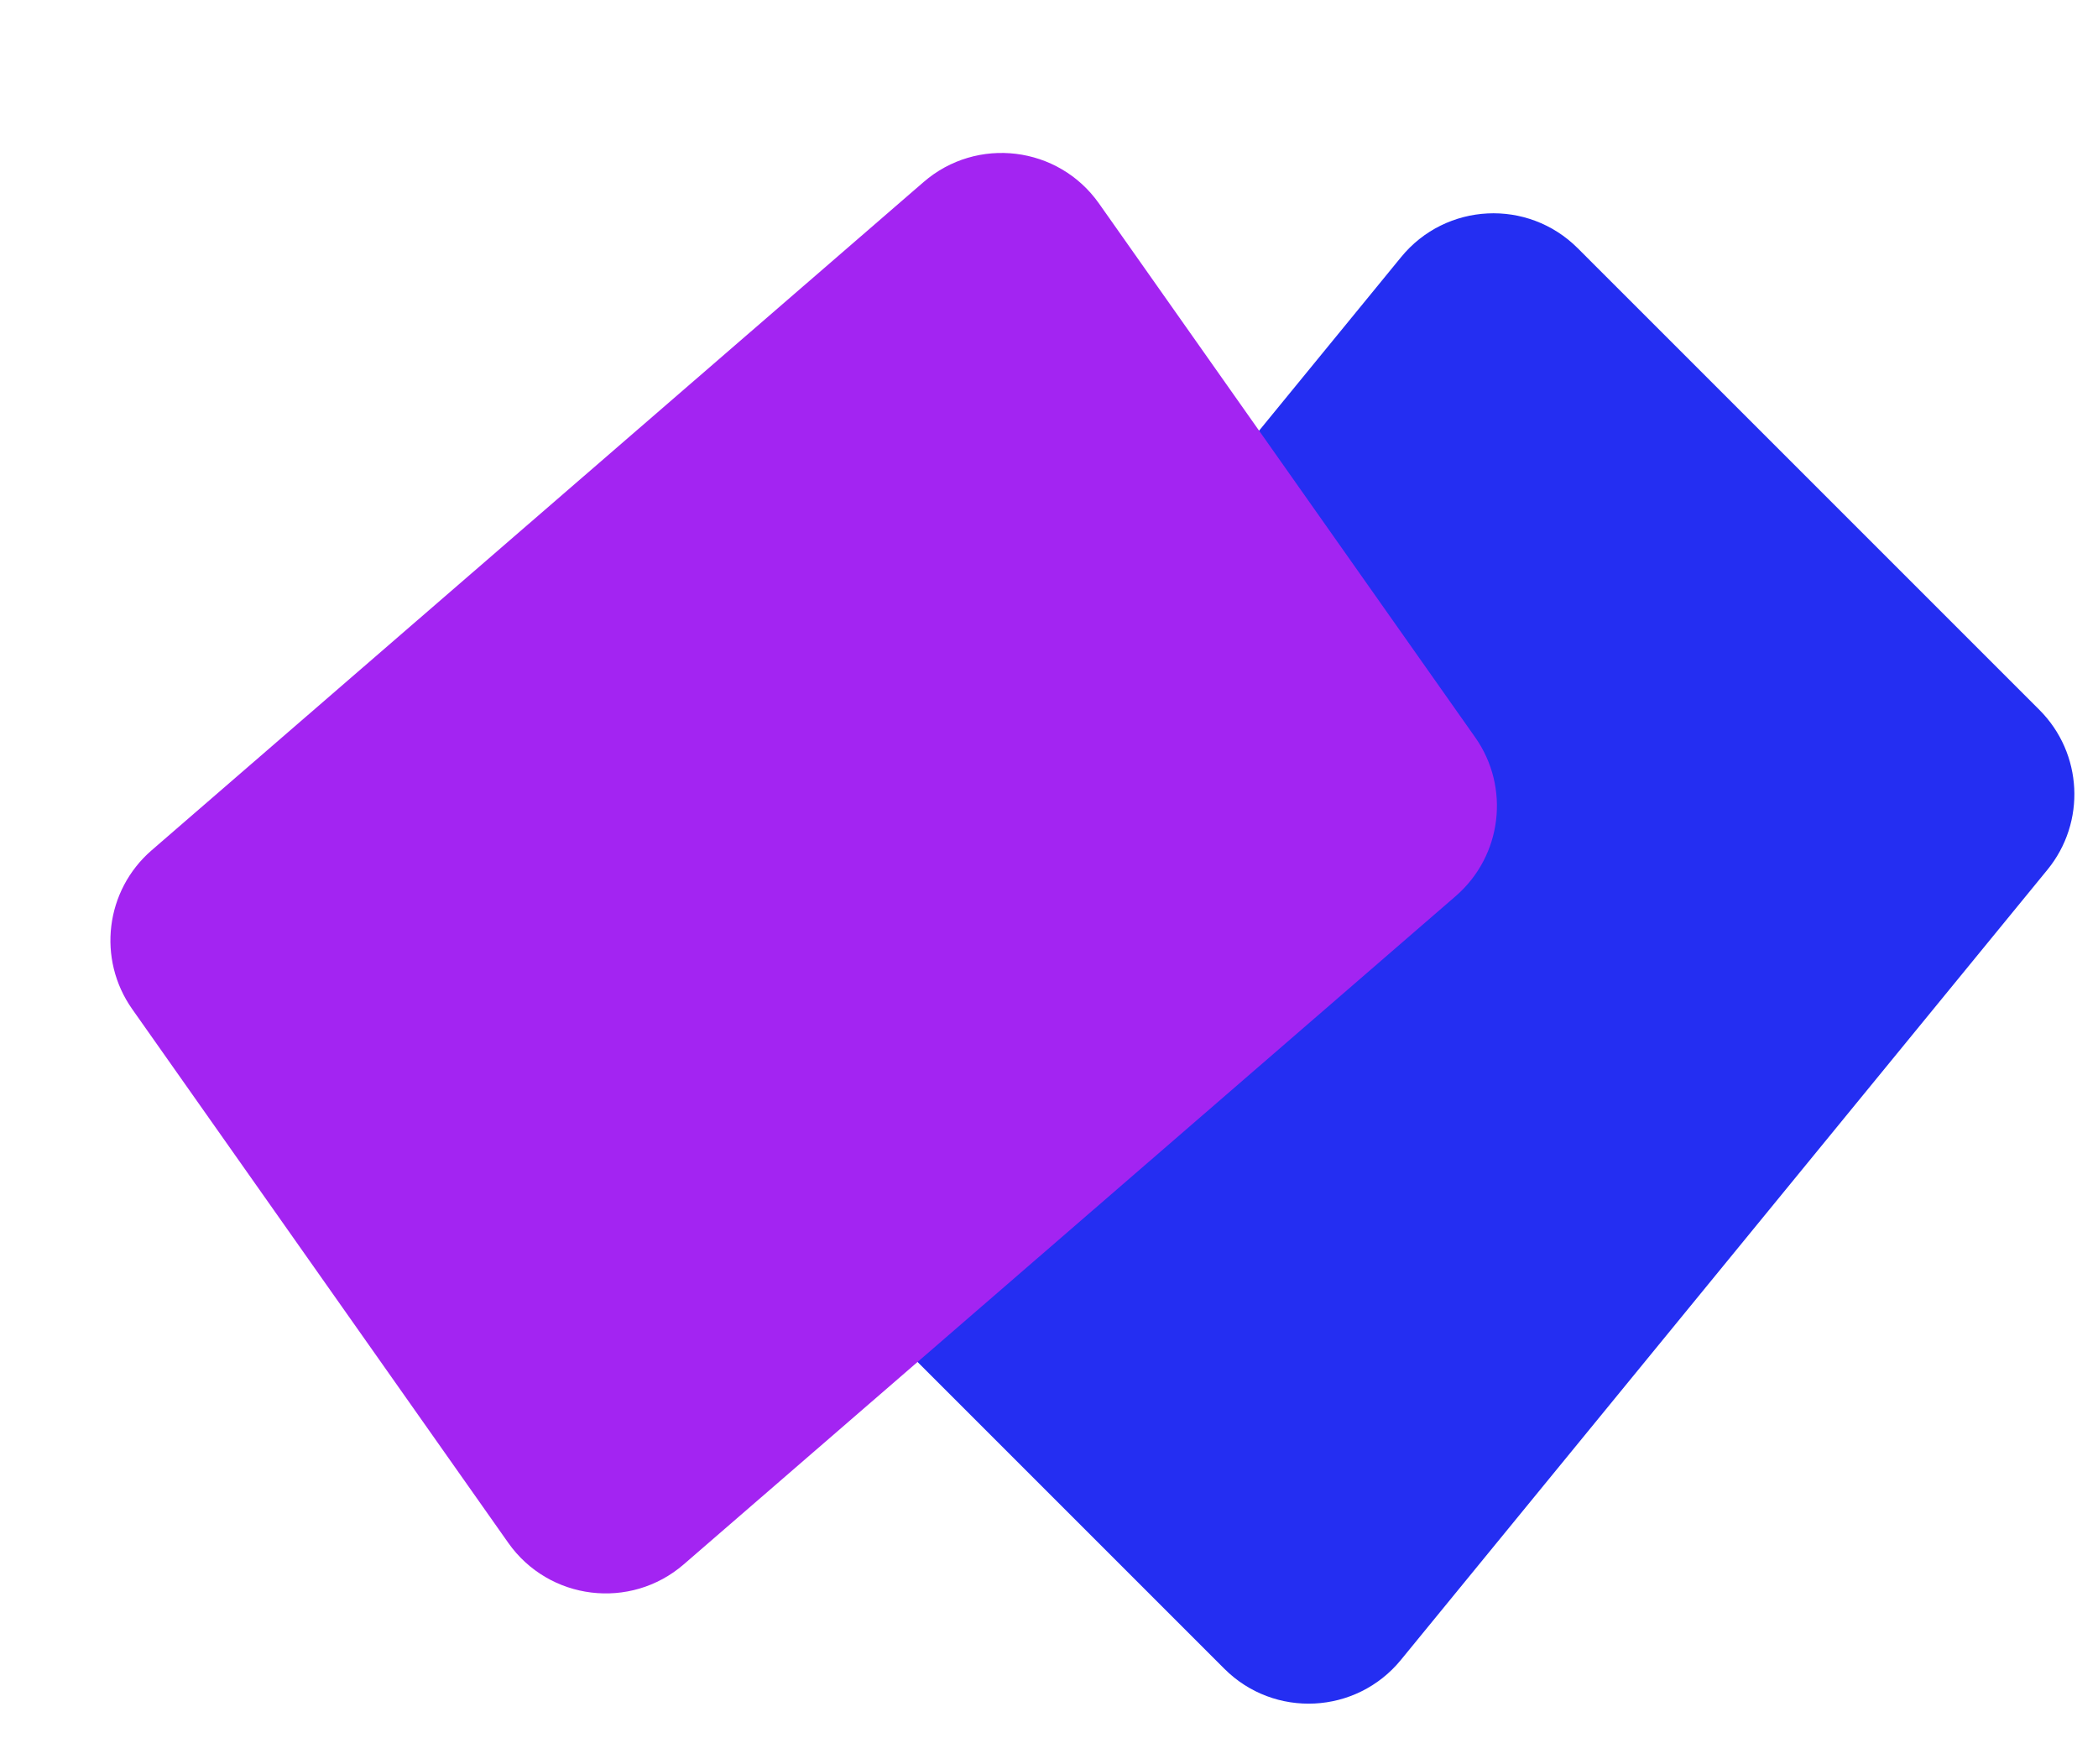 <svg width="44" height="37" viewBox="0 0 44 37" fill="none" xmlns="http://www.w3.org/2000/svg">
<path d="M29.773 5.707L16.213 22.279C15.563 23.075 15.62 24.234 16.347 24.96L26.031 34.644C26.867 35.481 28.244 35.412 28.993 34.496L42.553 17.923C43.203 17.128 43.145 15.969 42.419 15.243L32.735 5.559C31.898 4.722 30.522 4.791 29.773 5.707Z" fill="#242EF2" stroke="#242EF2"/>
<path d="M19.697 4.196L3.507 18.211C2.73 18.883 2.589 20.035 3.181 20.875L11.069 32.07C11.751 33.037 13.119 33.204 14.013 32.43L30.203 18.415C30.98 17.742 31.121 16.59 30.529 15.751L22.64 4.556C21.959 3.589 20.591 3.421 19.697 4.196Z" fill="#A324F2" stroke="#A324F2"/>
</svg>
